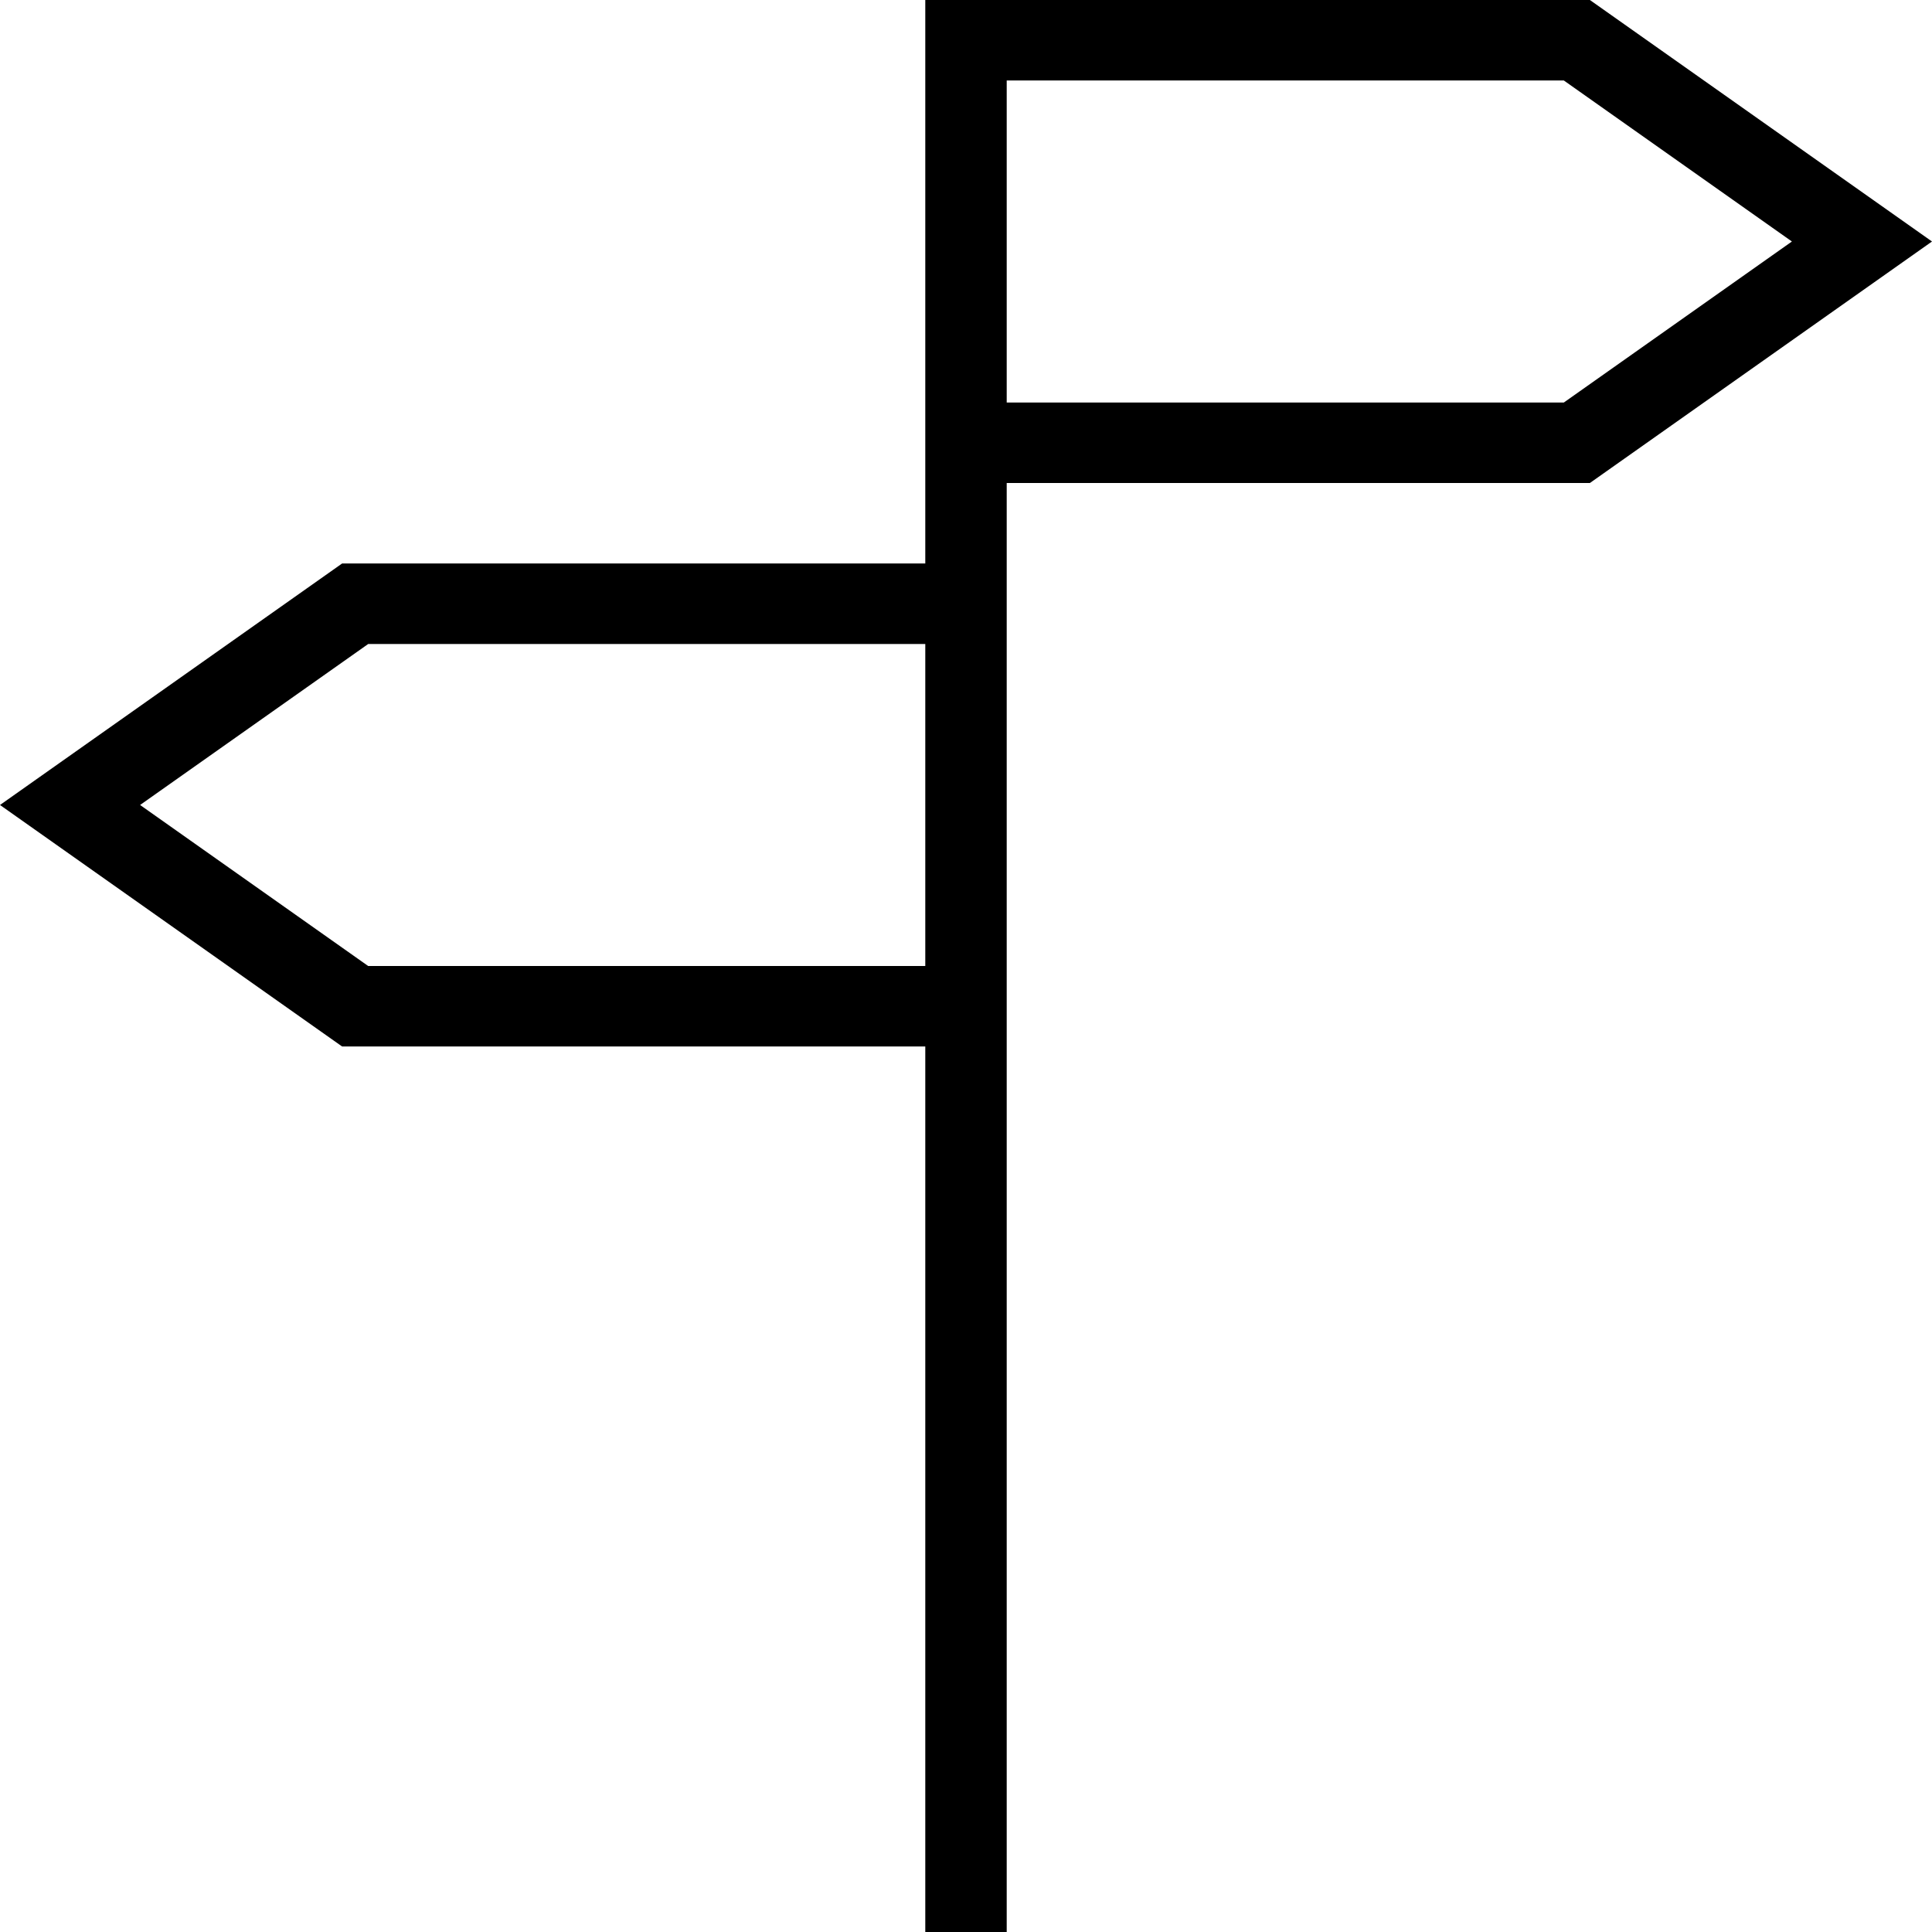 <svg width="41" height="41" viewBox="0 0 41 41" fill="none" xmlns="http://www.w3.org/2000/svg">
<path d="M7.26 22.208H19.636V41H21.364V22.208V11.958V10.25H33.74L41 5.125L33.74 0H19.636V9.396V10.25V11.958H7.26L0 17.083L7.26 22.208ZM21.364 1.708H33.187L38.027 5.125L33.187 8.542H21.364V1.708ZM7.813 13.667H19.636V20.5H7.813L2.973 17.083L7.813 13.667Z" fill="black"/>
</svg>
